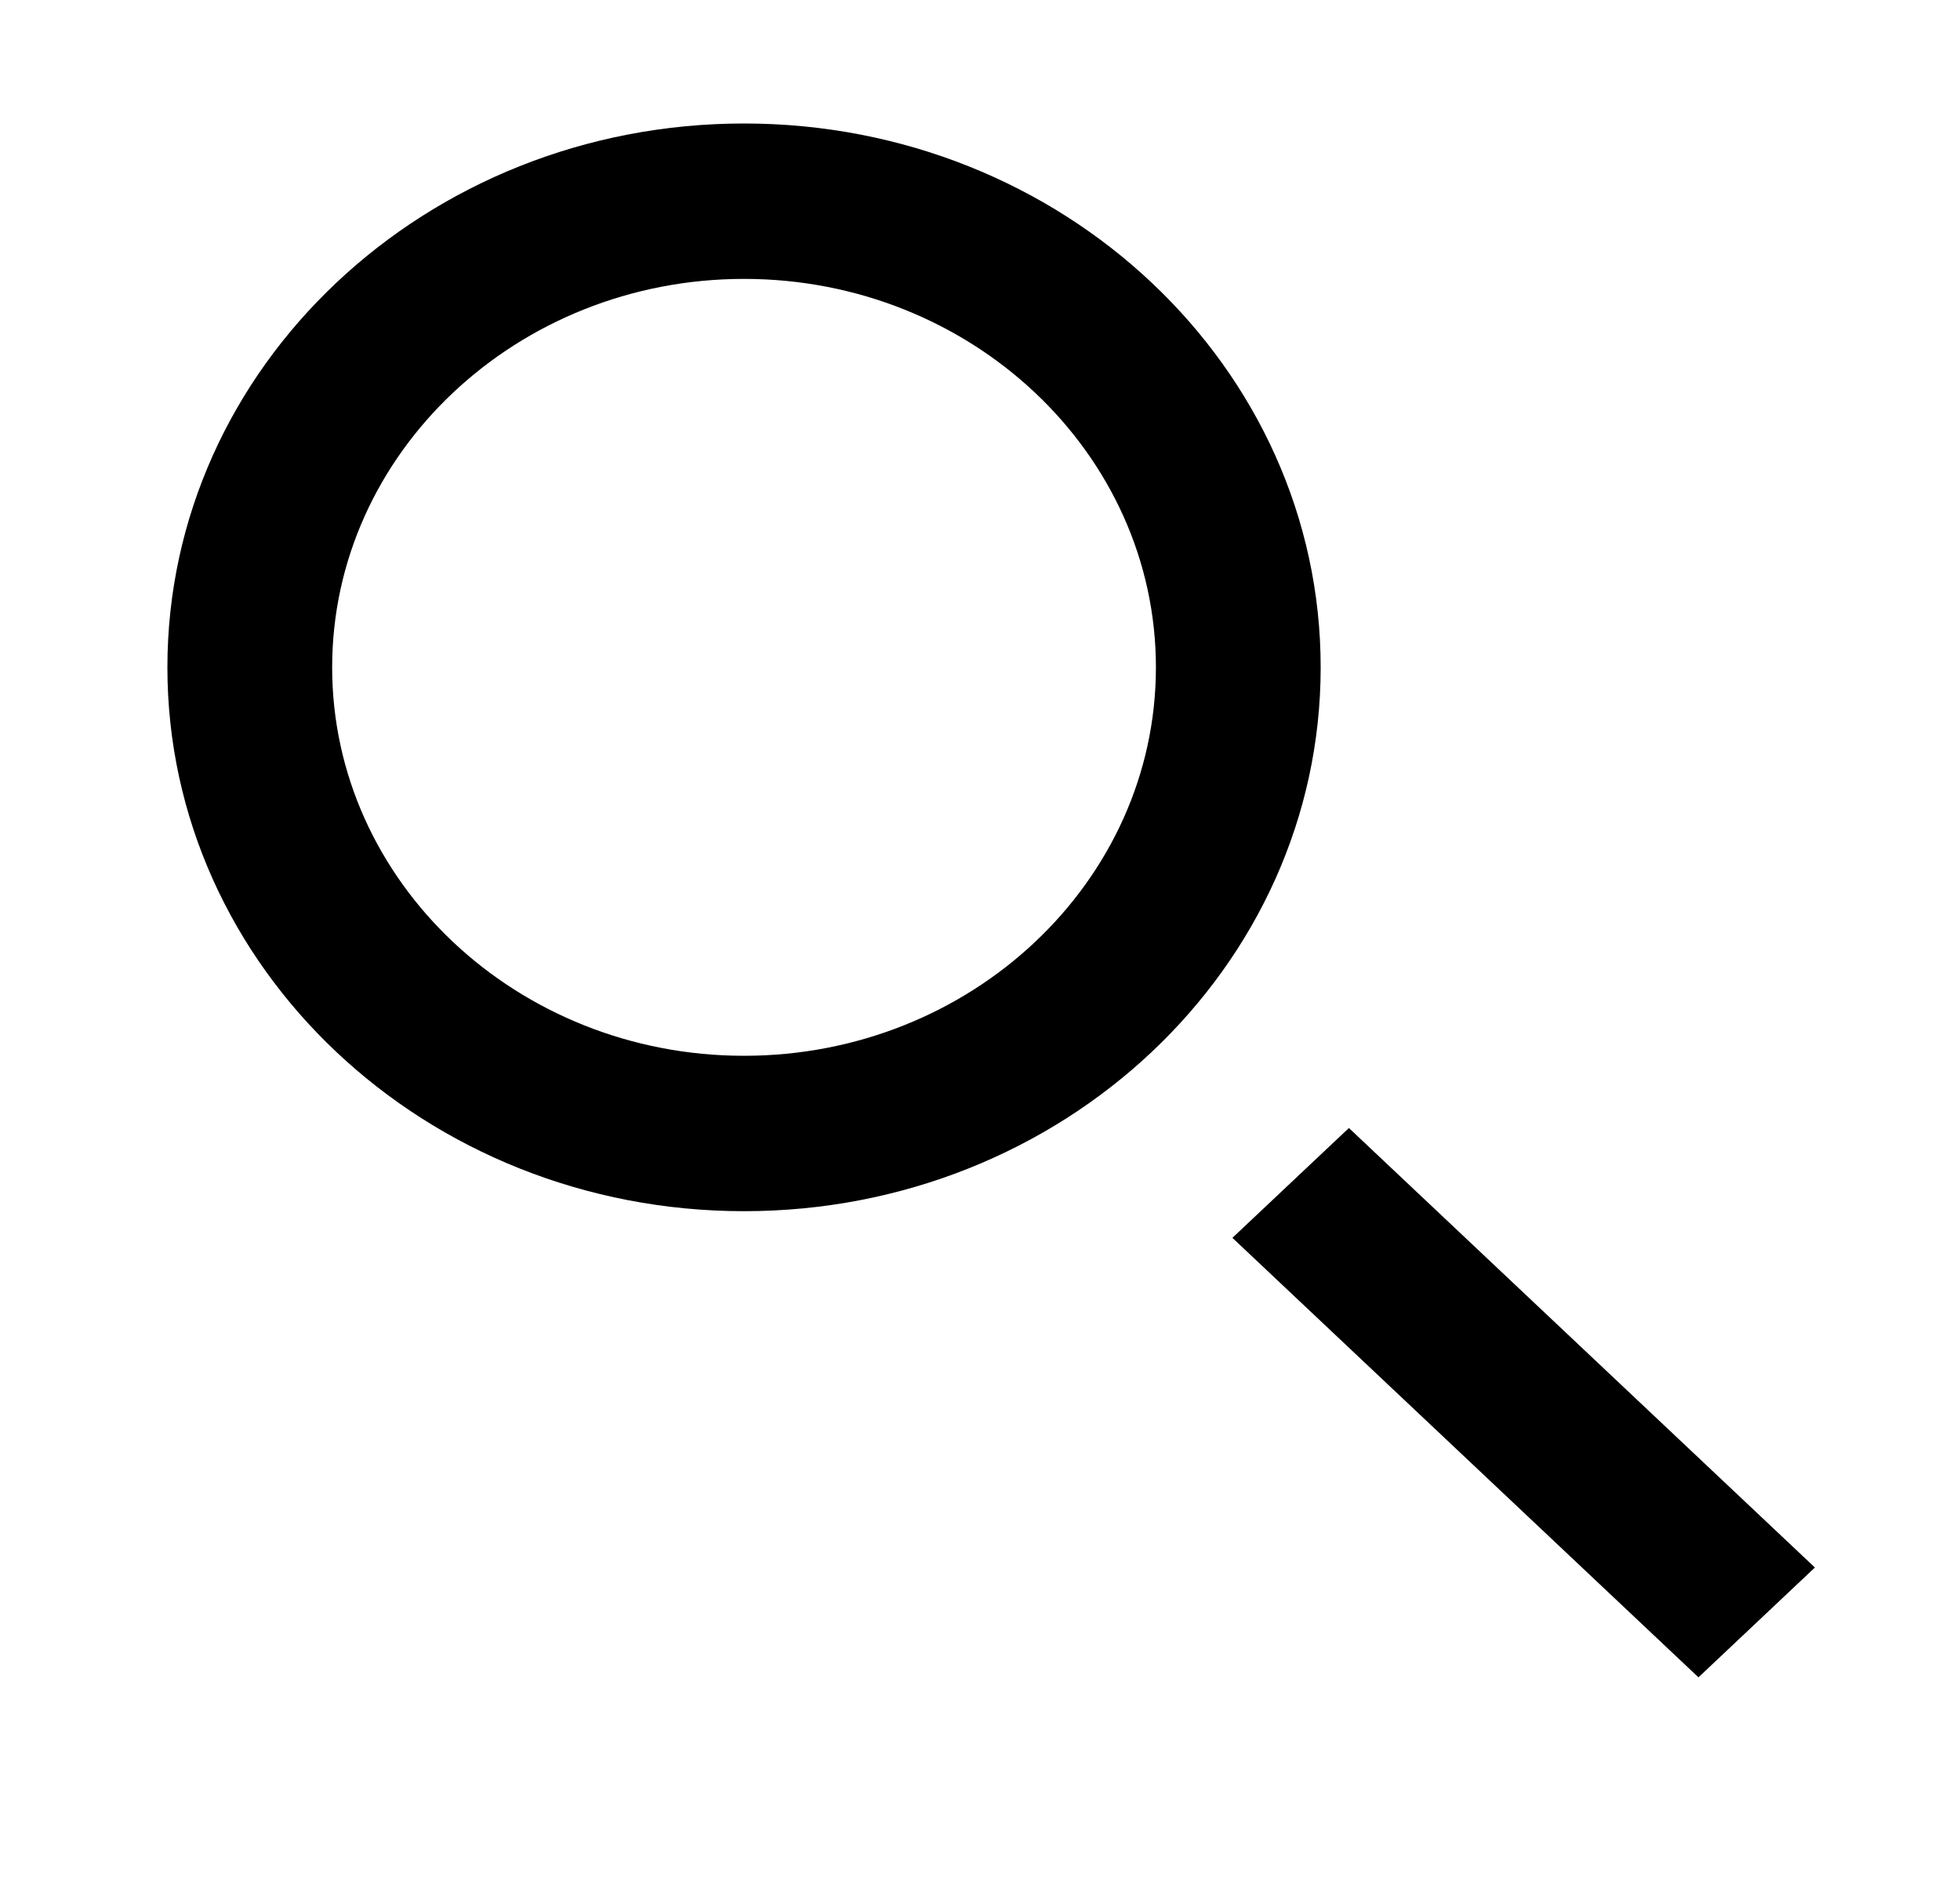 <svg width="32" height="31" viewBox="0 0 32 31" fill="none" xmlns="http://www.w3.org/2000/svg">
<path fill-rule="evenodd" clip-rule="evenodd" d="M29.631 25.59L27.73 27.383L20.121 20.208L22.023 18.415L29.631 25.59ZM12.148 17.236C8.44 17.236 5.423 14.391 5.423 10.895C5.423 7.398 8.44 4.553 12.148 4.553C15.855 4.553 18.872 7.398 18.872 10.895C18.872 14.391 15.855 17.236 12.148 17.236ZM12.148 2.016C6.948 2.016 2.733 5.991 2.733 10.895C2.733 15.798 6.948 19.773 12.148 19.773C17.347 19.773 21.562 15.798 21.562 10.895C21.562 5.991 17.347 2.016 12.148 2.016Z" fill="black"/>
</svg>
